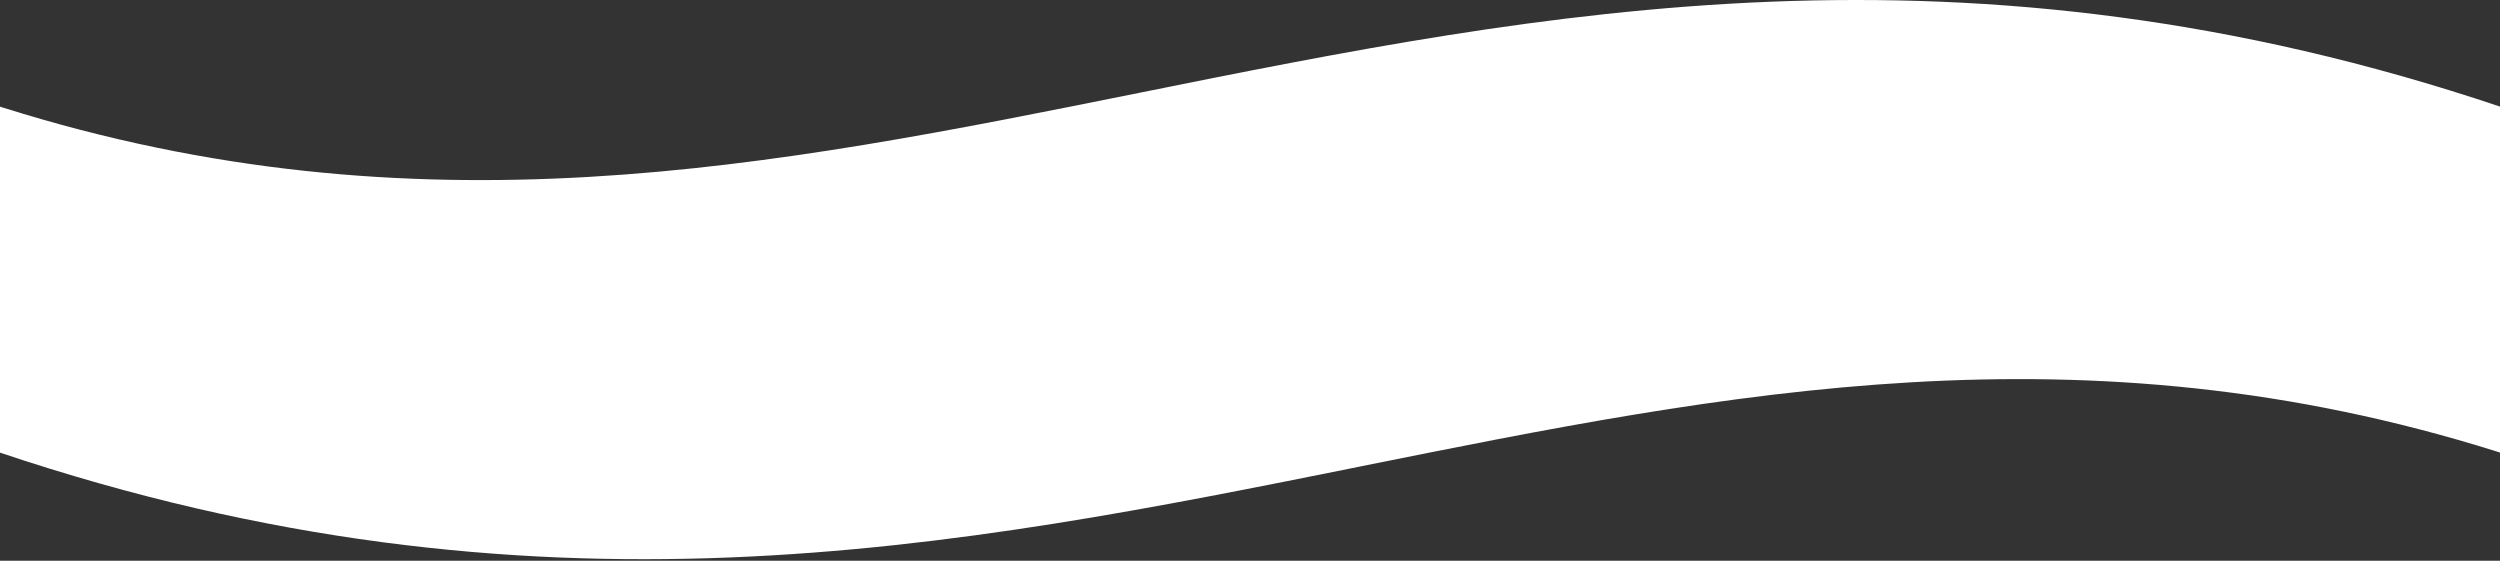 <svg width="1440" height="323" viewBox="0 0 1440 323" fill="none" xmlns="http://www.w3.org/2000/svg">
<rect x="0" y="0" width="1440" height="323" fill="#333333" stroke="none"/>
<path d="M0 61.441C0.702 61.661 1.405 61.882 2.111 62.104C240.804 137.097 444.602 96.069 655.851 53.54C889.139 6.575 1131.51 -42.22 1440 61.393L1440 260.662C1439.3 260.443 1438.59 260.222 1437.89 260C1199.2 185.006 995.398 226.035 784.149 268.564C550.861 315.529 308.488 364.324 0 260.711V61.441Z" fill="white"/>
</svg>
